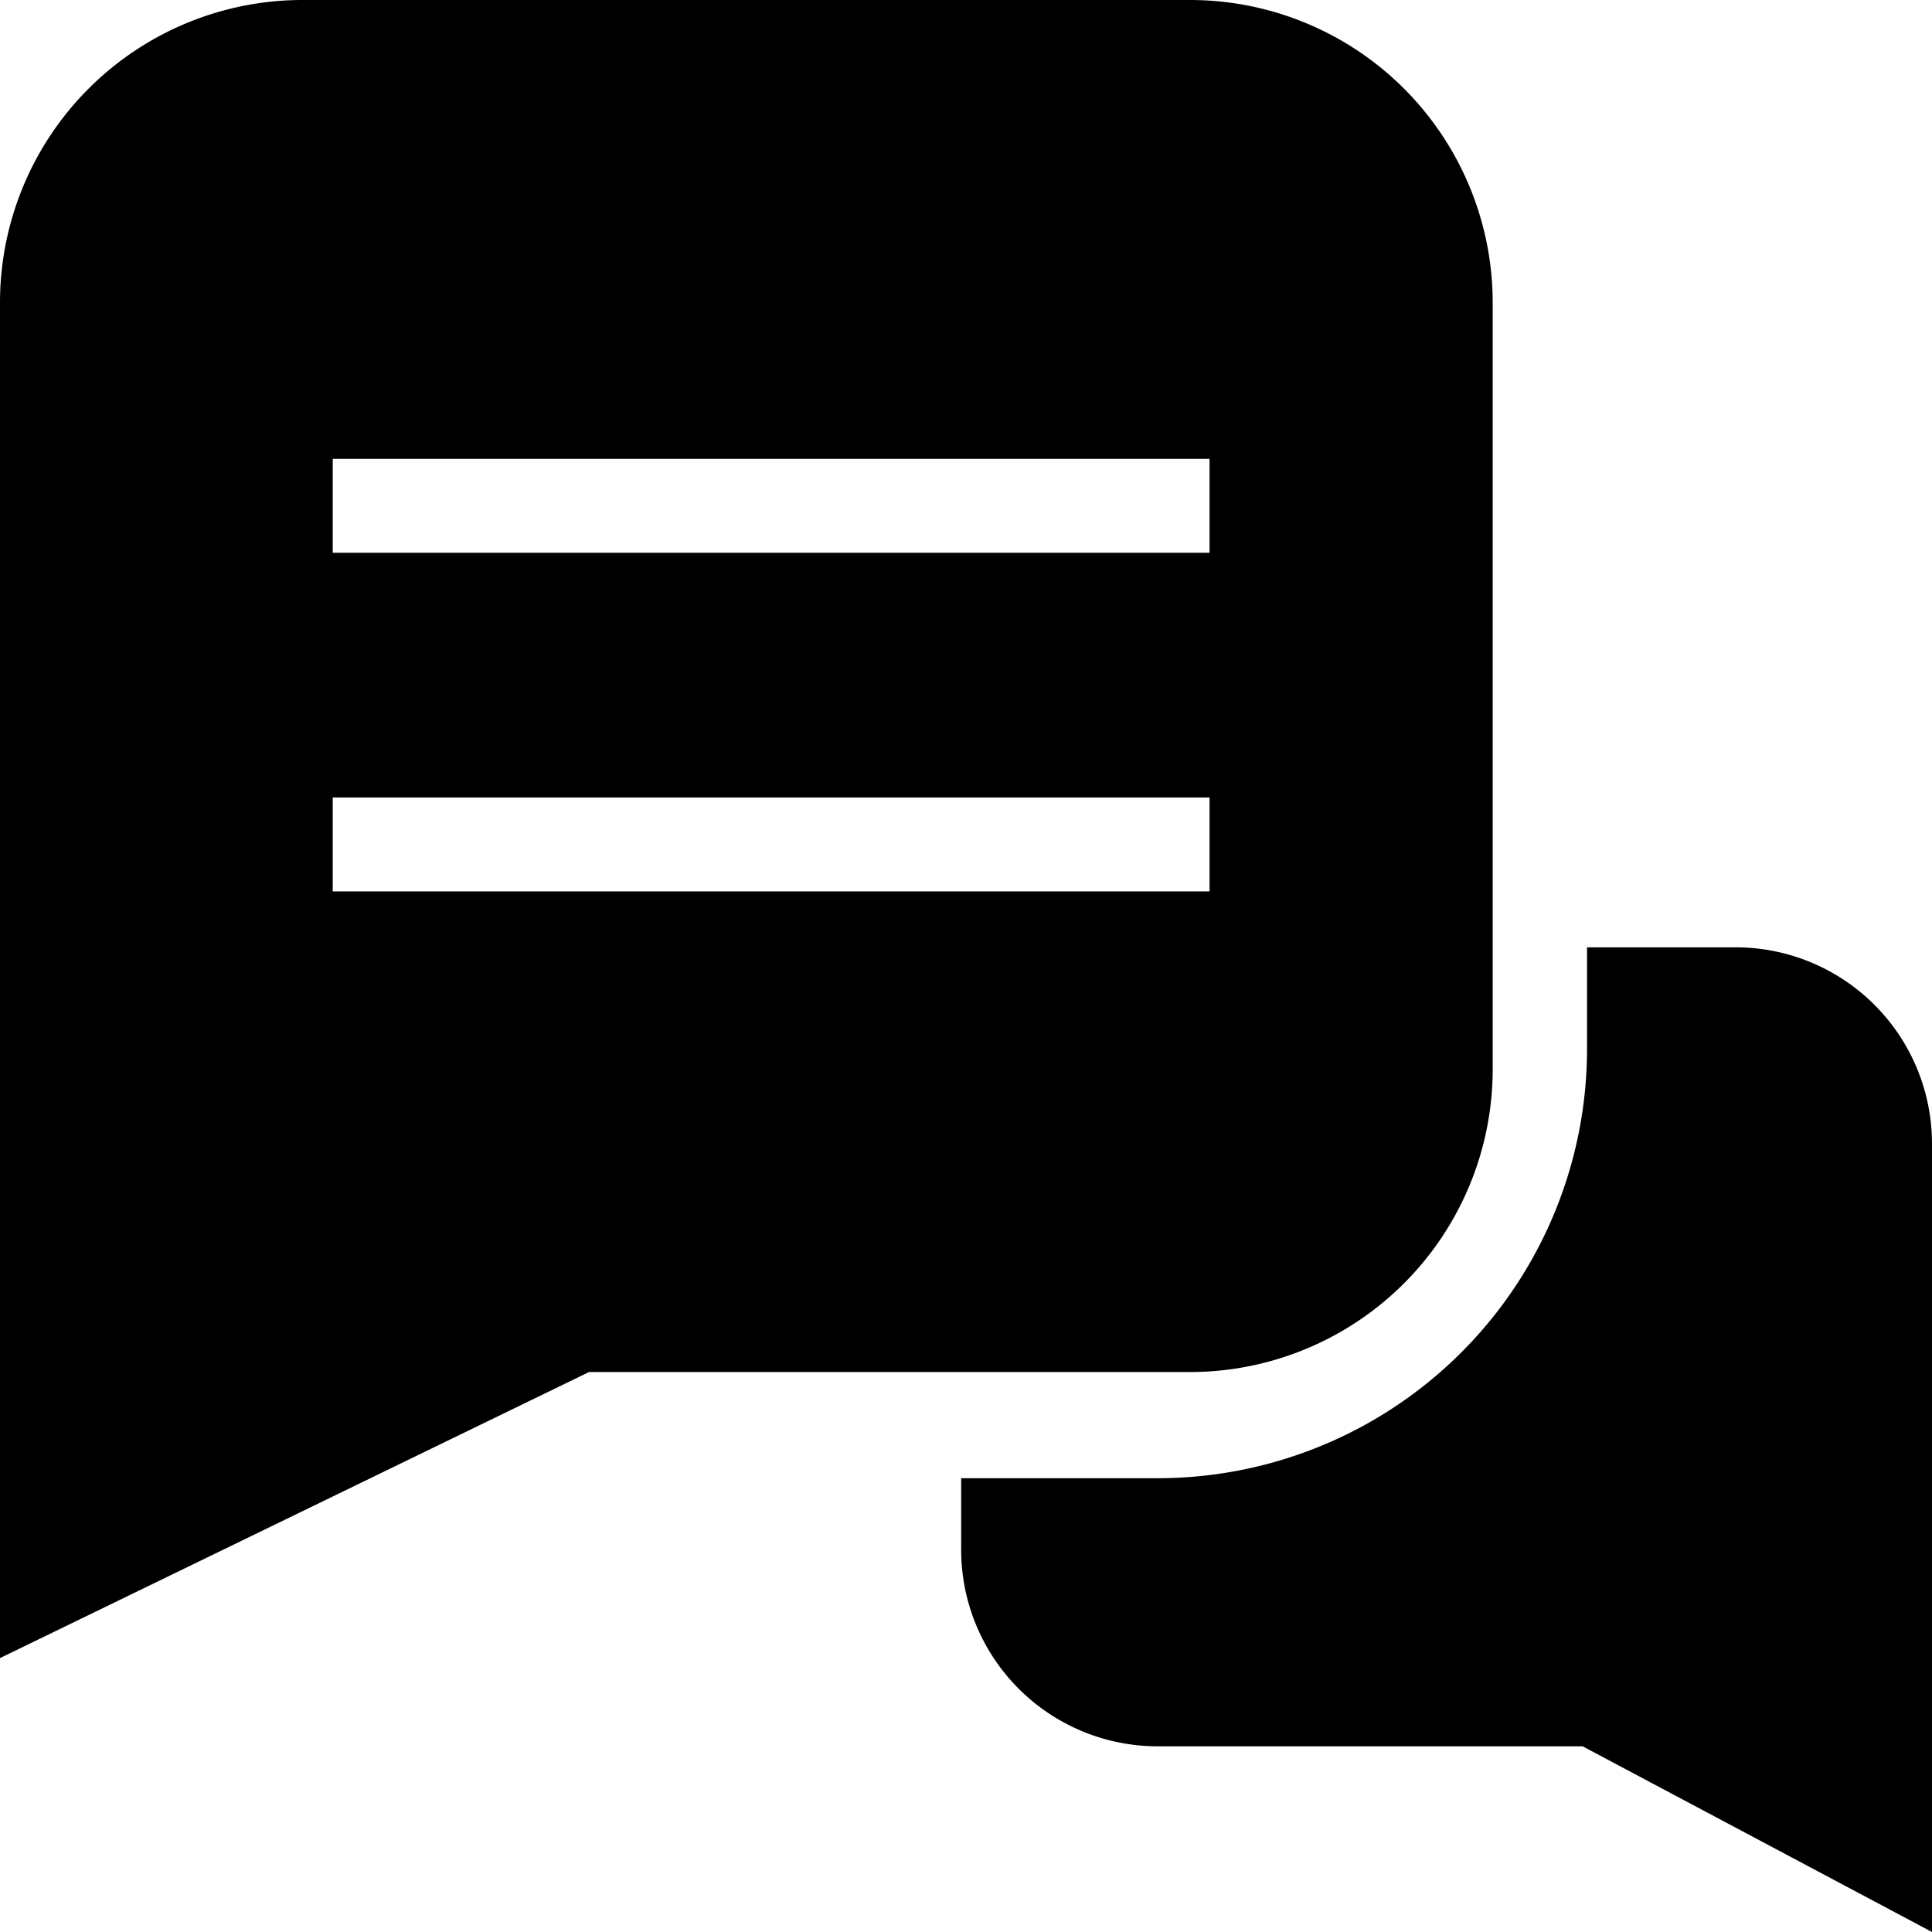 <svg xmlns="http://www.w3.org/2000/svg" width="18" height="18" viewBox="0 0 18 18">
  <defs>
    <style>
      .cls-1 {
        fill-rule: evenodd;
      }
    </style>
  </defs>
  <path id="icon-fudao" class="cls-1" d="M321.745,204.27h-3.968a1.831,1.831,0,0,1-1.822-1.839v-0.659h1.854a4,4,0,0,0,3.977-4.015v-0.931h1.39A1.83,1.83,0,0,1,325,198.665V206Zm-3.65-3.487h-5.607L307,203.448V190.83A2.819,2.819,0,0,1,309.806,188H318.1a2.82,2.82,0,0,1,2.807,2.834v7.119A2.821,2.821,0,0,1,318.1,200.783Zm0.172-8.508H310.1v0.875h8.169v-0.875Zm0,3.155H310.1v0.875h8.169V195.43Z" transform="translate(-307 -188)"/>
</svg>
